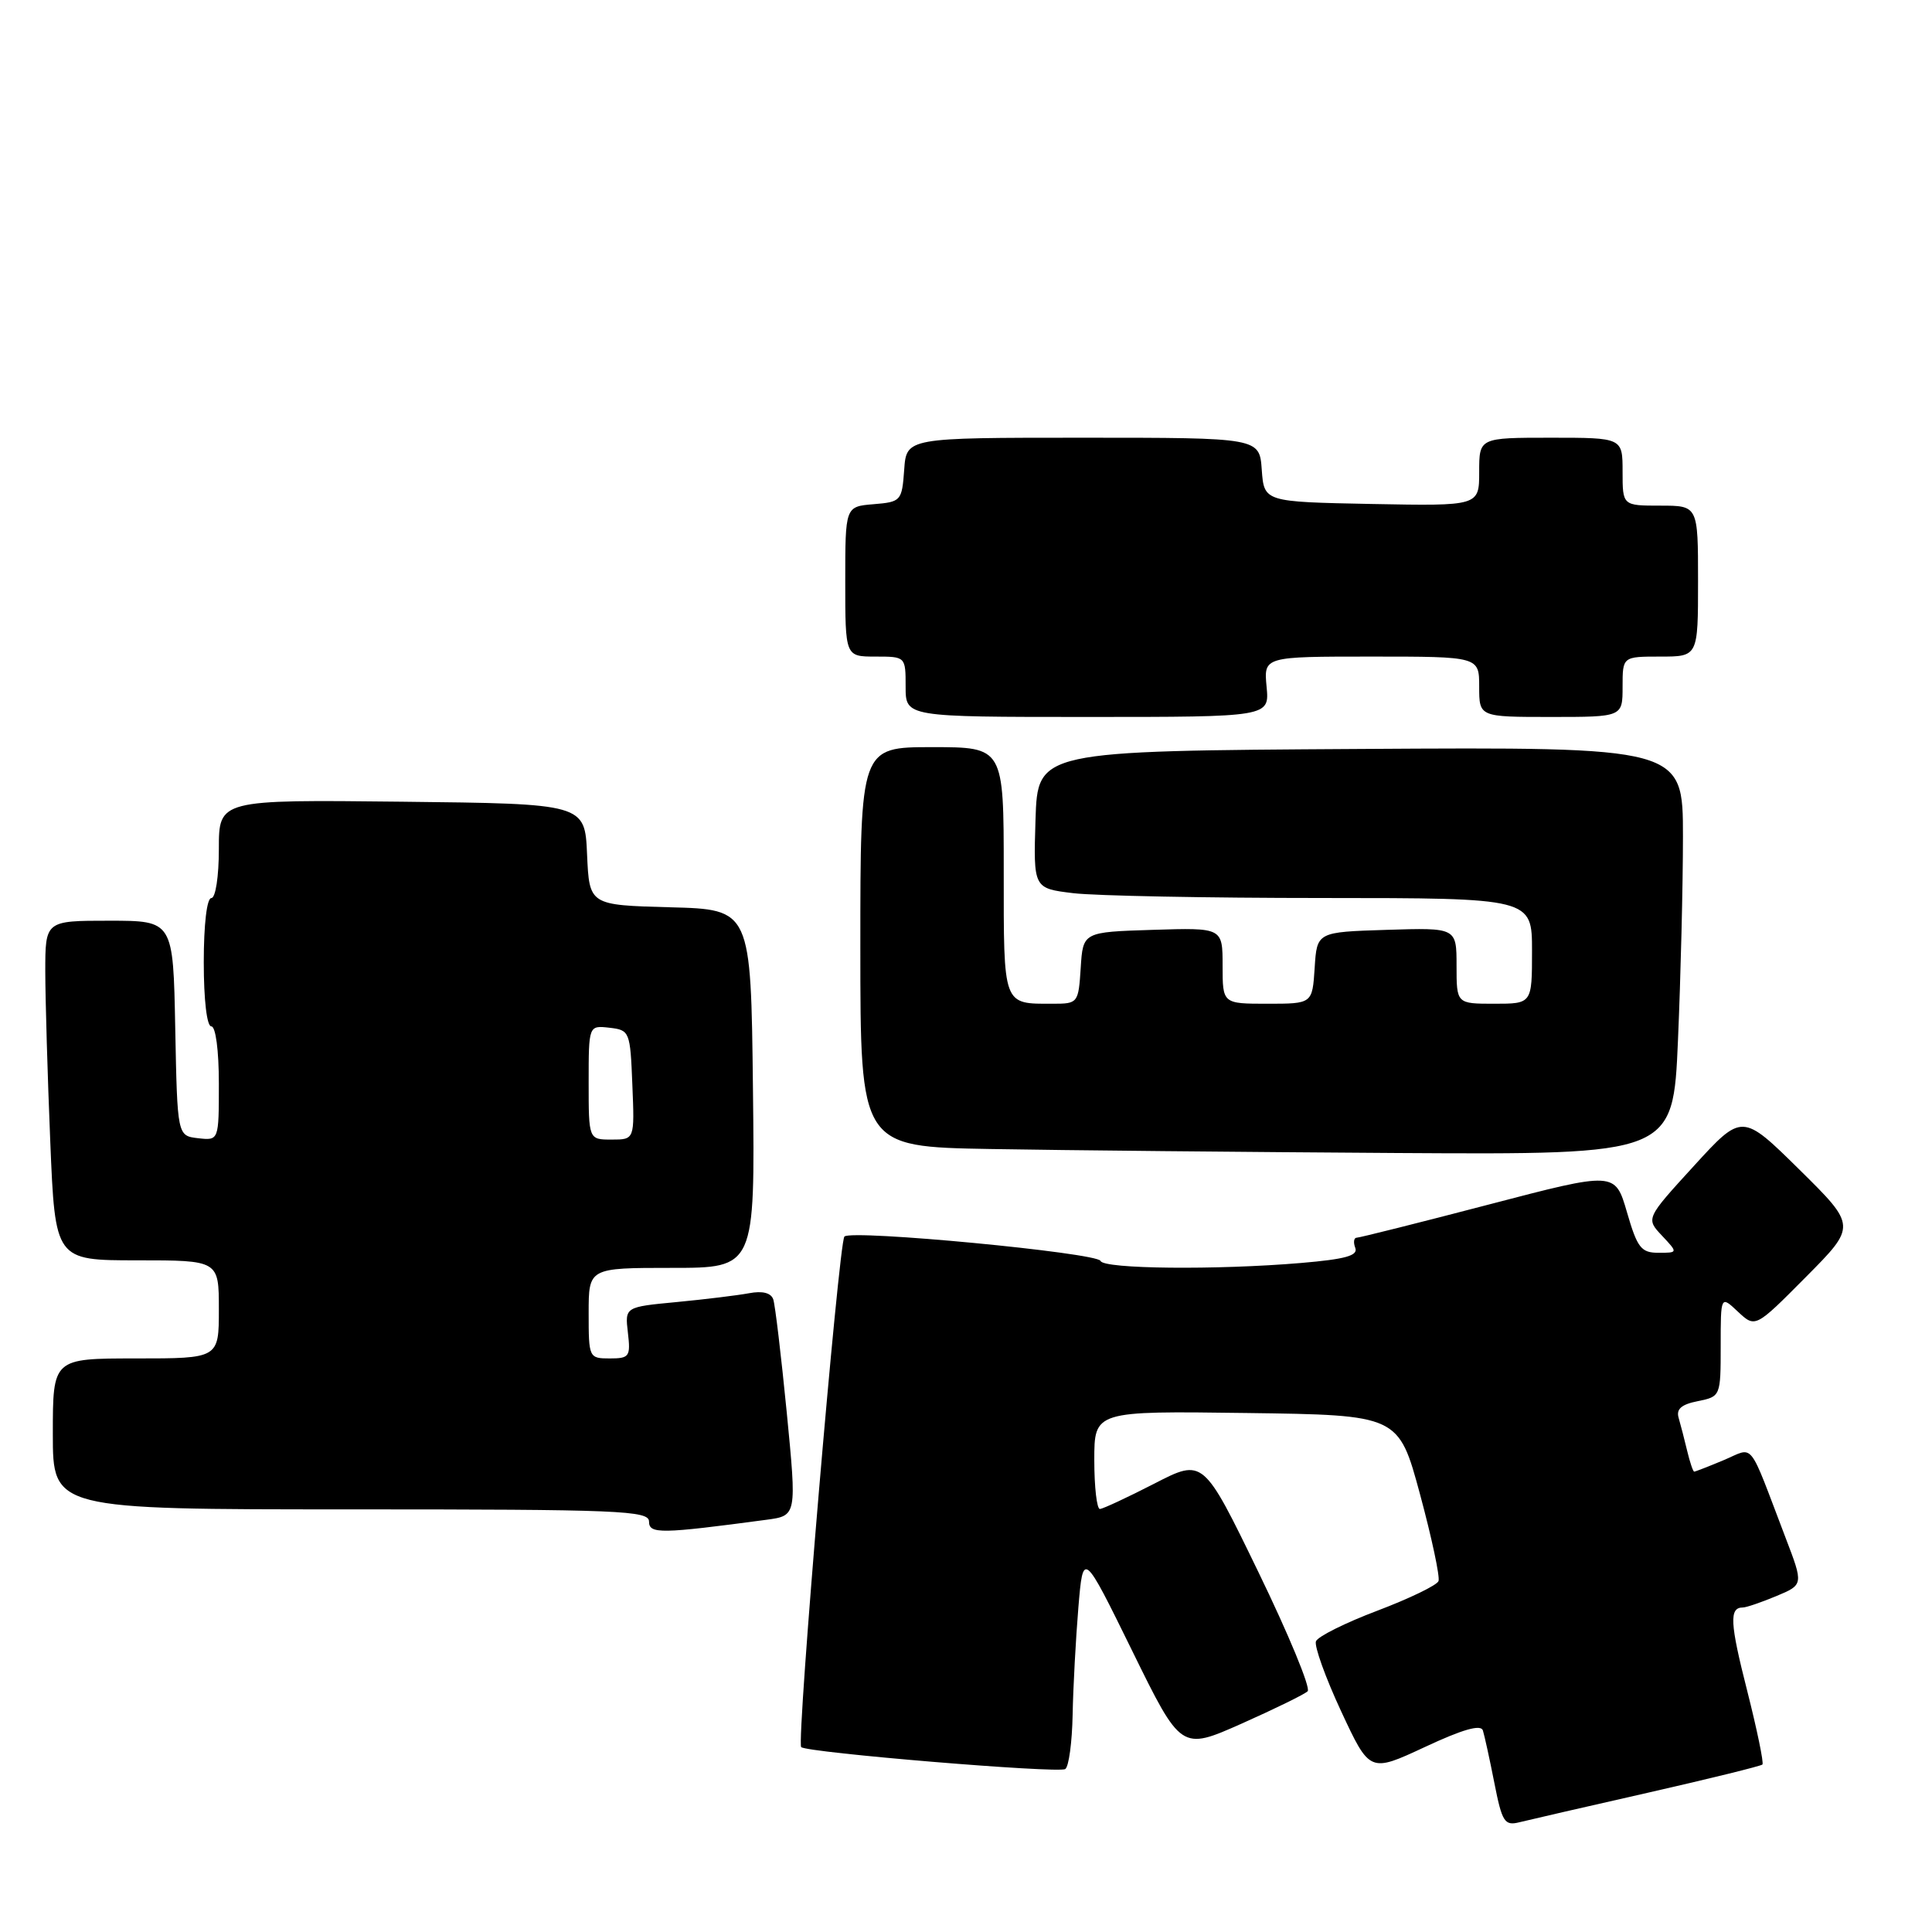 <?xml version="1.0" encoding="UTF-8" standalone="no"?>
<!DOCTYPE svg PUBLIC "-//W3C//DTD SVG 1.1//EN" "http://www.w3.org/Graphics/SVG/1.1/DTD/svg11.dtd" >
<svg xmlns="http://www.w3.org/2000/svg" xmlns:xlink="http://www.w3.org/1999/xlink" version="1.1" viewBox="0 0 256 256">
 <g >
 <path fill="currentColor"
d=" M 218.33 237.55 C 226.48 235.70 233.32 234.01 233.53 233.81 C 233.73 233.60 232.82 229.20 231.51 224.03 C 229.22 215.04 229.11 213.00 230.94 213.00 C 231.39 213.00 233.38 212.32 235.37 211.49 C 238.98 209.98 238.98 209.98 236.59 203.74 C 231.54 190.52 232.53 191.75 228.39 193.48 C 226.39 194.32 224.63 195.00 224.49 195.00 C 224.34 195.00 223.92 193.76 223.56 192.25 C 223.20 190.74 222.69 188.77 222.43 187.88 C 222.08 186.71 222.79 186.09 224.97 185.66 C 227.98 185.05 228.00 185.01 228.00 178.35 C 228.00 171.65 228.00 171.65 230.29 173.81 C 232.59 175.96 232.59 175.96 239.29 169.21 C 246.00 162.45 246.00 162.45 238.42 154.97 C 230.84 147.50 230.84 147.50 224.46 154.48 C 218.08 161.46 218.08 161.46 220.22 163.73 C 222.35 166.00 222.35 166.00 219.75 166.00 C 217.46 166.00 216.95 165.35 215.58 160.62 C 214.01 155.23 214.01 155.23 197.26 159.61 C 188.04 162.02 180.18 163.99 179.78 164.00 C 179.39 164.00 179.30 164.61 179.58 165.35 C 179.98 166.38 178.27 166.85 172.40 167.35 C 161.20 168.30 146.22 168.15 145.83 167.08 C 145.44 166.00 112.78 162.89 111.89 163.85 C 111.13 164.67 105.52 230.85 106.16 231.50 C 106.90 232.23 140.19 235.00 141.15 234.41 C 141.62 234.12 142.06 230.87 142.13 227.19 C 142.20 223.51 142.55 217.12 142.89 213.00 C 143.52 205.50 143.52 205.50 150.01 218.72 C 156.50 231.95 156.50 231.95 164.50 228.40 C 168.90 226.44 172.85 224.51 173.27 224.10 C 173.70 223.69 170.76 216.58 166.74 208.30 C 159.44 193.25 159.44 193.25 152.97 196.58 C 149.41 198.41 146.16 199.92 145.75 199.95 C 145.34 199.98 145.00 197.07 145.00 193.48 C 145.00 186.96 145.00 186.96 165.16 187.23 C 185.32 187.50 185.32 187.50 188.16 198.00 C 189.72 203.78 190.82 208.95 190.61 209.50 C 190.41 210.05 186.76 211.81 182.52 213.42 C 178.28 215.02 174.61 216.85 174.37 217.48 C 174.13 218.11 175.63 222.29 177.71 226.76 C 181.50 234.89 181.50 234.89 188.80 231.49 C 193.80 229.15 196.22 228.46 196.49 229.29 C 196.70 229.96 197.39 233.09 198.01 236.25 C 199.03 241.43 199.36 241.95 201.32 241.46 C 202.52 241.16 210.17 239.40 218.33 237.55 Z  M 101.54 201.38 C 105.58 200.84 105.58 200.84 104.25 187.17 C 103.51 179.65 102.71 172.90 102.46 172.17 C 102.16 171.31 101.03 171.02 99.25 171.36 C 97.74 171.64 93.42 172.17 89.65 172.53 C 82.80 173.18 82.80 173.18 83.20 176.59 C 83.57 179.75 83.40 180.00 80.80 180.00 C 78.04 180.00 78.00 179.90 78.00 174.00 C 78.00 168.00 78.00 168.00 89.02 168.00 C 100.04 168.00 100.04 168.00 99.77 144.25 C 99.50 120.50 99.50 120.50 88.79 120.22 C 78.09 119.93 78.09 119.93 77.79 113.22 C 77.50 106.50 77.50 106.50 53.25 106.23 C 29.00 105.96 29.00 105.96 29.00 112.48 C 29.00 116.16 28.56 119.00 28.00 119.00 C 27.41 119.00 27.00 122.50 27.00 127.50 C 27.00 132.50 27.41 136.00 28.00 136.00 C 28.58 136.00 29.00 139.19 29.00 143.57 C 29.00 151.13 29.00 151.13 26.25 150.82 C 23.50 150.50 23.50 150.50 23.22 136.25 C 22.95 122.00 22.95 122.00 14.47 122.00 C 6.00 122.00 6.00 122.00 6.00 128.75 C 6.01 132.46 6.30 142.59 6.66 151.25 C 7.31 167.00 7.31 167.00 18.16 167.00 C 29.00 167.00 29.00 167.00 29.00 173.50 C 29.00 180.00 29.00 180.00 18.00 180.00 C 7.00 180.00 7.00 180.00 7.00 190.00 C 7.00 200.00 7.00 200.00 46.50 200.00 C 82.20 200.00 86.00 200.16 86.00 201.62 C 86.00 203.28 87.57 203.25 101.54 201.38 Z  M 222.34 137.84 C 222.70 129.50 223.00 117.35 223.00 110.83 C 223.00 98.98 223.00 98.98 180.25 99.24 C 137.50 99.50 137.50 99.50 137.21 108.61 C 136.93 117.71 136.93 117.71 142.21 118.35 C 145.12 118.70 159.99 118.99 175.25 118.99 C 203.00 119.00 203.00 119.00 203.00 126.00 C 203.00 133.00 203.00 133.00 198.00 133.00 C 193.00 133.00 193.00 133.00 193.00 127.96 C 193.00 122.92 193.00 122.92 183.75 123.21 C 174.50 123.50 174.50 123.50 174.20 128.25 C 173.89 133.00 173.89 133.00 167.95 133.00 C 162.00 133.00 162.00 133.00 162.00 127.96 C 162.00 122.92 162.00 122.92 152.75 123.21 C 143.50 123.50 143.50 123.50 143.20 128.25 C 142.90 132.91 142.83 133.00 139.53 133.00 C 132.83 133.00 133.00 133.46 133.00 115.39 C 133.00 99.00 133.00 99.00 123.50 99.00 C 114.00 99.00 114.00 99.00 114.00 125.48 C 114.00 151.95 114.00 151.95 131.25 152.25 C 140.74 152.42 164.97 152.65 185.09 152.78 C 221.69 153.00 221.69 153.00 222.34 137.84 Z  M 167.83 91.00 C 167.45 87.00 167.45 87.00 181.72 87.00 C 196.00 87.00 196.00 87.00 196.00 91.00 C 196.00 95.00 196.00 95.00 205.50 95.00 C 215.00 95.00 215.00 95.00 215.00 91.00 C 215.00 87.00 215.00 87.00 220.00 87.00 C 225.00 87.00 225.00 87.00 225.00 77.00 C 225.00 67.00 225.00 67.00 220.00 67.00 C 215.00 67.00 215.00 67.00 215.00 62.50 C 215.00 58.00 215.00 58.00 205.50 58.00 C 196.00 58.00 196.00 58.00 196.00 62.53 C 196.00 67.05 196.00 67.05 181.75 66.78 C 167.50 66.50 167.50 66.50 167.19 62.25 C 166.89 58.00 166.89 58.00 143.50 58.00 C 120.11 58.00 120.11 58.00 119.81 62.25 C 119.51 66.38 119.39 66.51 115.75 66.81 C 112.00 67.12 112.00 67.12 112.00 77.06 C 112.00 87.00 112.00 87.00 116.00 87.00 C 120.00 87.00 120.00 87.00 120.00 91.00 C 120.00 95.00 120.00 95.00 144.11 95.00 C 168.21 95.00 168.21 95.00 167.83 91.00 Z  M 78.00 143.43 C 78.00 135.87 78.00 135.87 80.75 136.18 C 83.44 136.49 83.51 136.67 83.79 143.75 C 84.09 151.00 84.09 151.00 81.04 151.00 C 78.00 151.00 78.00 151.00 78.00 143.43 Z "/>
</g>
</svg>